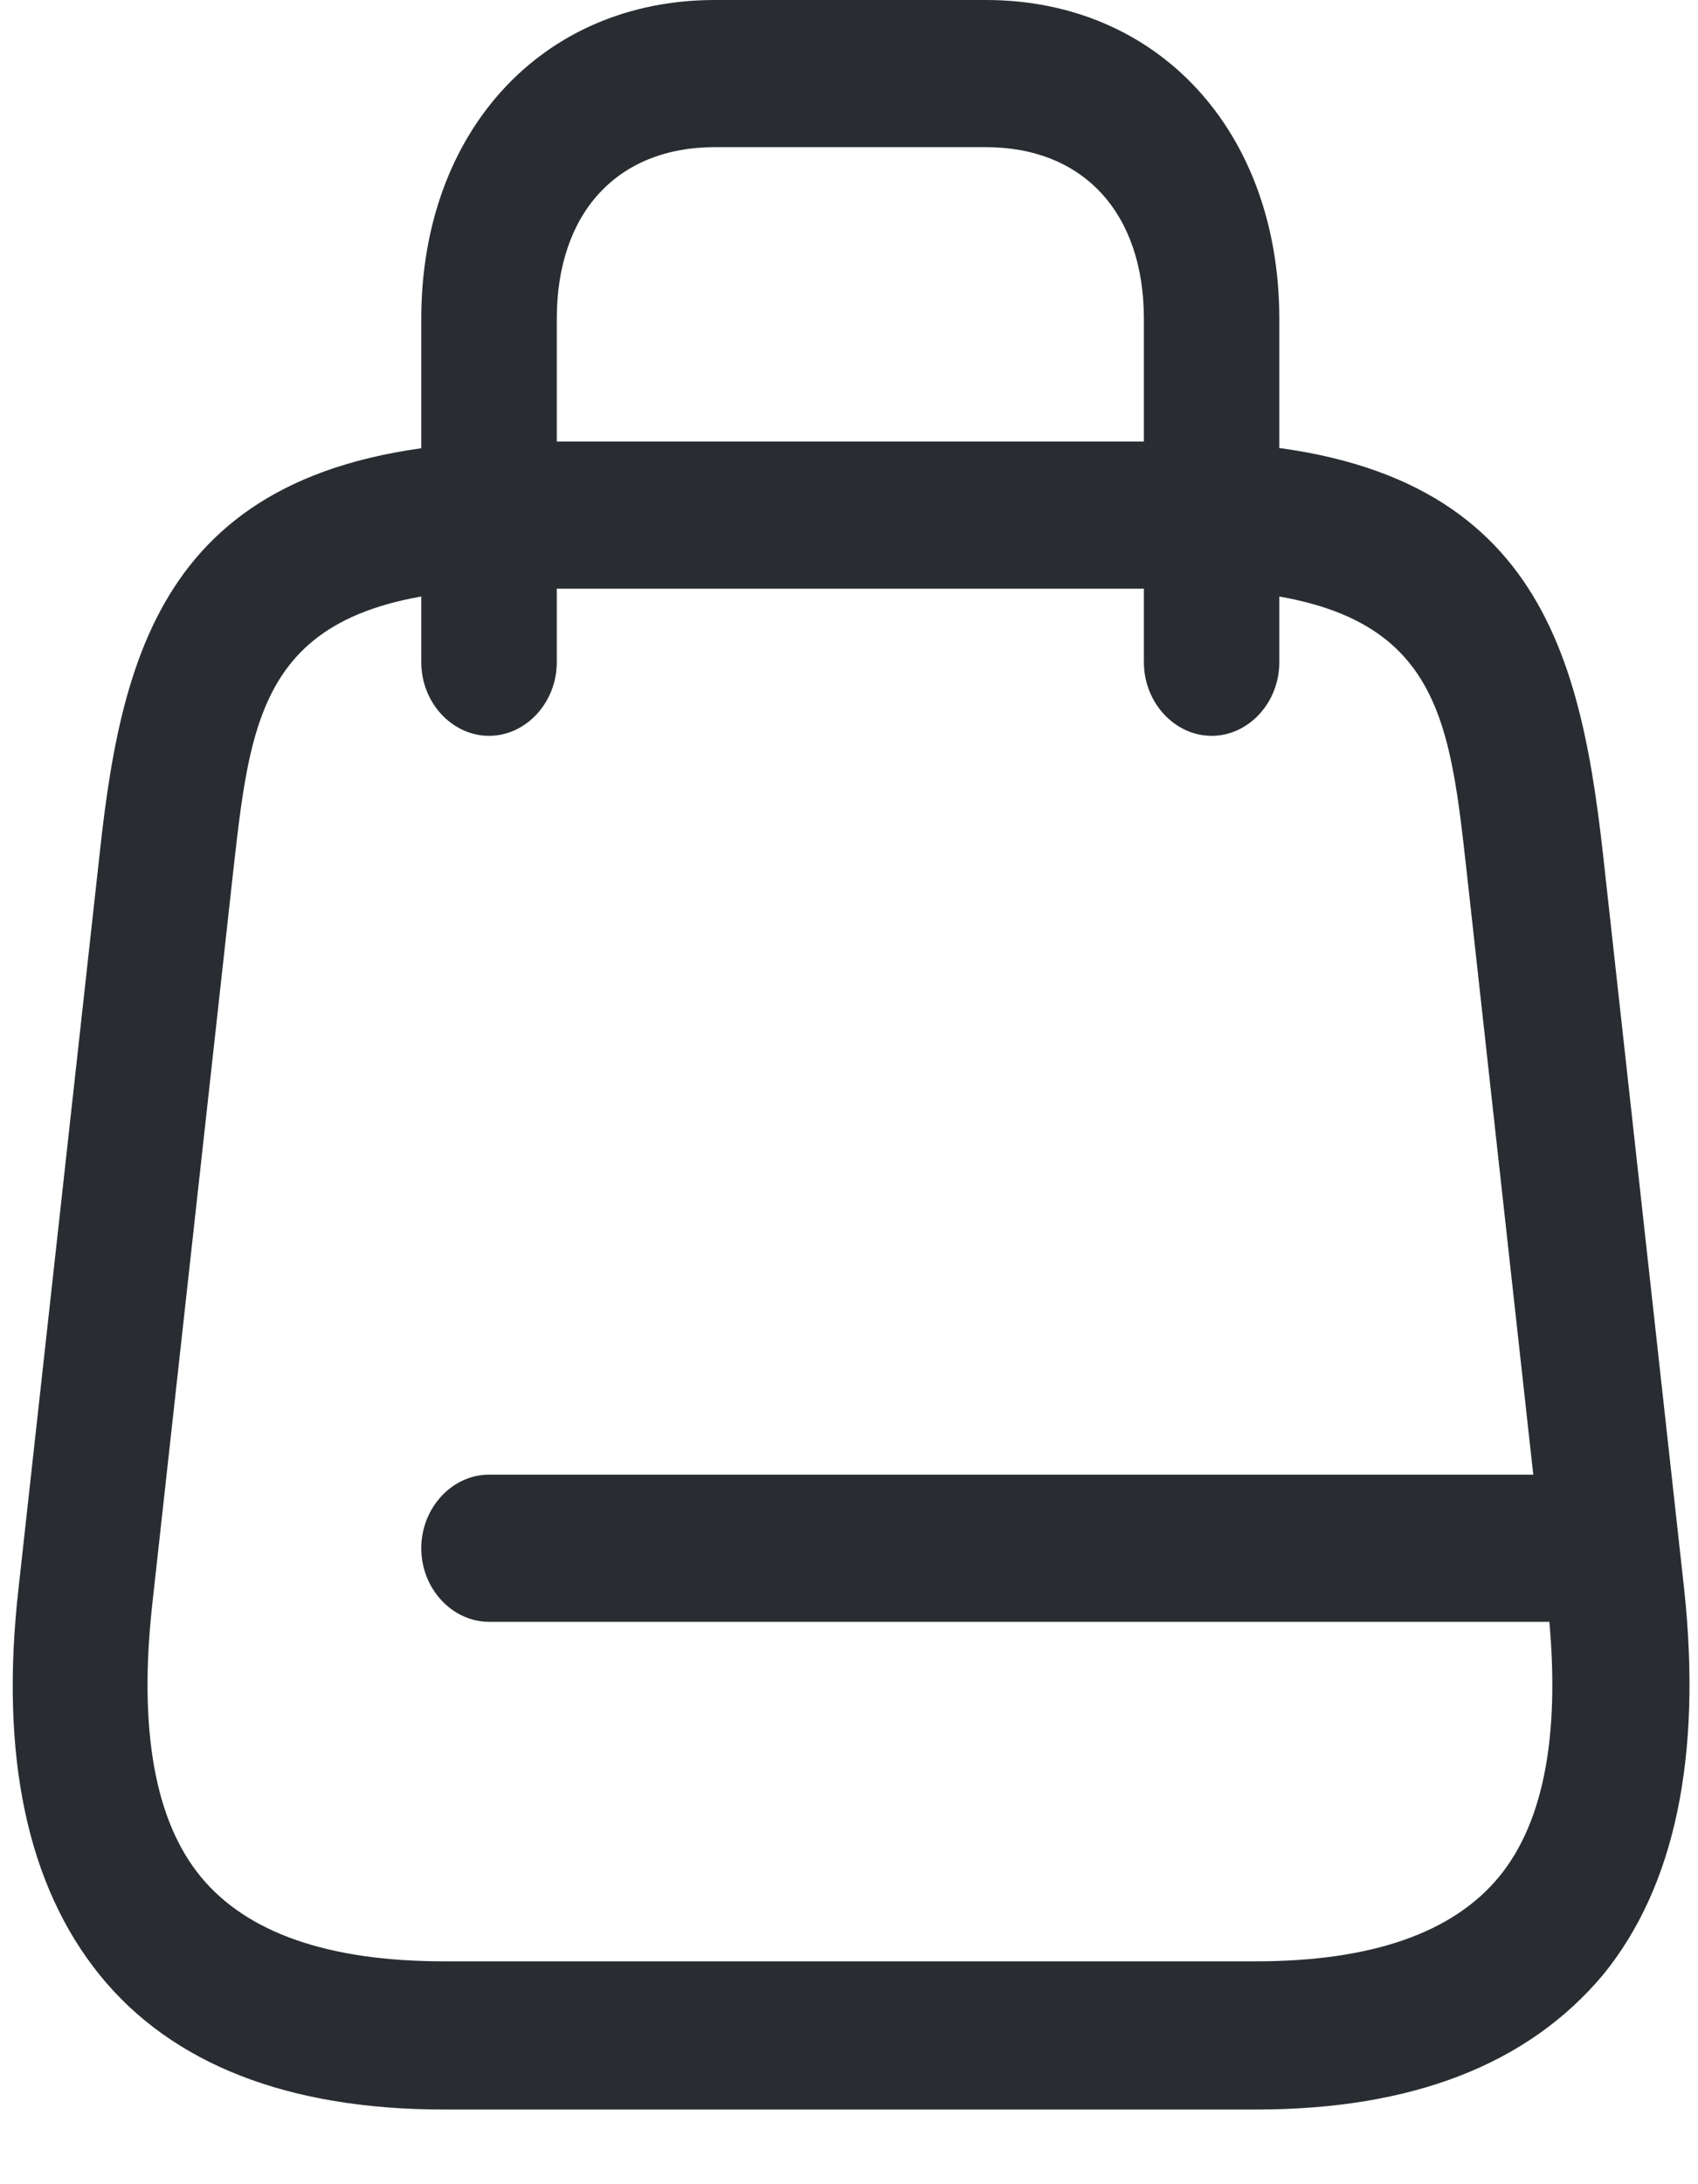 <svg width="21" height="27" viewBox="0 0 21 27" fill="none" xmlns="http://www.w3.org/2000/svg">
<path d="M15.533 26.077H5.49C3.569 26.077 2.128 25.519 1.234 24.415C0.34 23.311 -0.006 21.71 0.229 19.636L1.234 10.54C1.524 7.859 2.15 5.458 6.507 5.458H14.55C18.895 5.458 19.521 7.859 19.823 10.54L20.828 19.636C21.051 21.71 20.716 23.323 19.823 24.415C18.895 25.519 17.465 26.077 15.533 26.077ZM6.496 7.277C3.278 7.277 3.122 8.66 2.887 10.746L1.882 19.843C1.714 21.383 1.915 22.511 2.485 23.202C3.055 23.893 4.06 24.245 5.49 24.245H15.533C16.963 24.245 17.968 23.893 18.538 23.202C19.108 22.511 19.309 21.383 19.141 19.843L18.136 10.746C17.901 8.648 17.756 7.277 14.527 7.277H6.496Z" fill="#292D32"/>
<path d="M14.985 9.096C14.527 9.096 14.147 8.684 14.147 8.187V3.942C14.147 2.632 13.398 1.819 12.192 1.819H8.841C7.634 1.819 6.886 2.632 6.886 3.942V8.187C6.886 8.684 6.506 9.096 6.048 9.096C5.59 9.096 5.21 8.684 5.21 8.187V3.942C5.21 1.625 6.707 0 8.841 0H12.192C14.326 0 15.822 1.625 15.822 3.942V8.187C15.822 8.684 15.443 9.096 14.985 9.096Z" fill="#292D32"/>
<path d="M19.911 20.048H6.048C5.59 20.048 5.21 19.636 5.21 19.139C5.21 18.641 5.59 18.229 6.048 18.229H19.911C20.369 18.229 20.749 18.641 20.749 19.139C20.749 19.636 20.369 20.048 19.911 20.048Z" fill="#292D32"/>
</svg>
